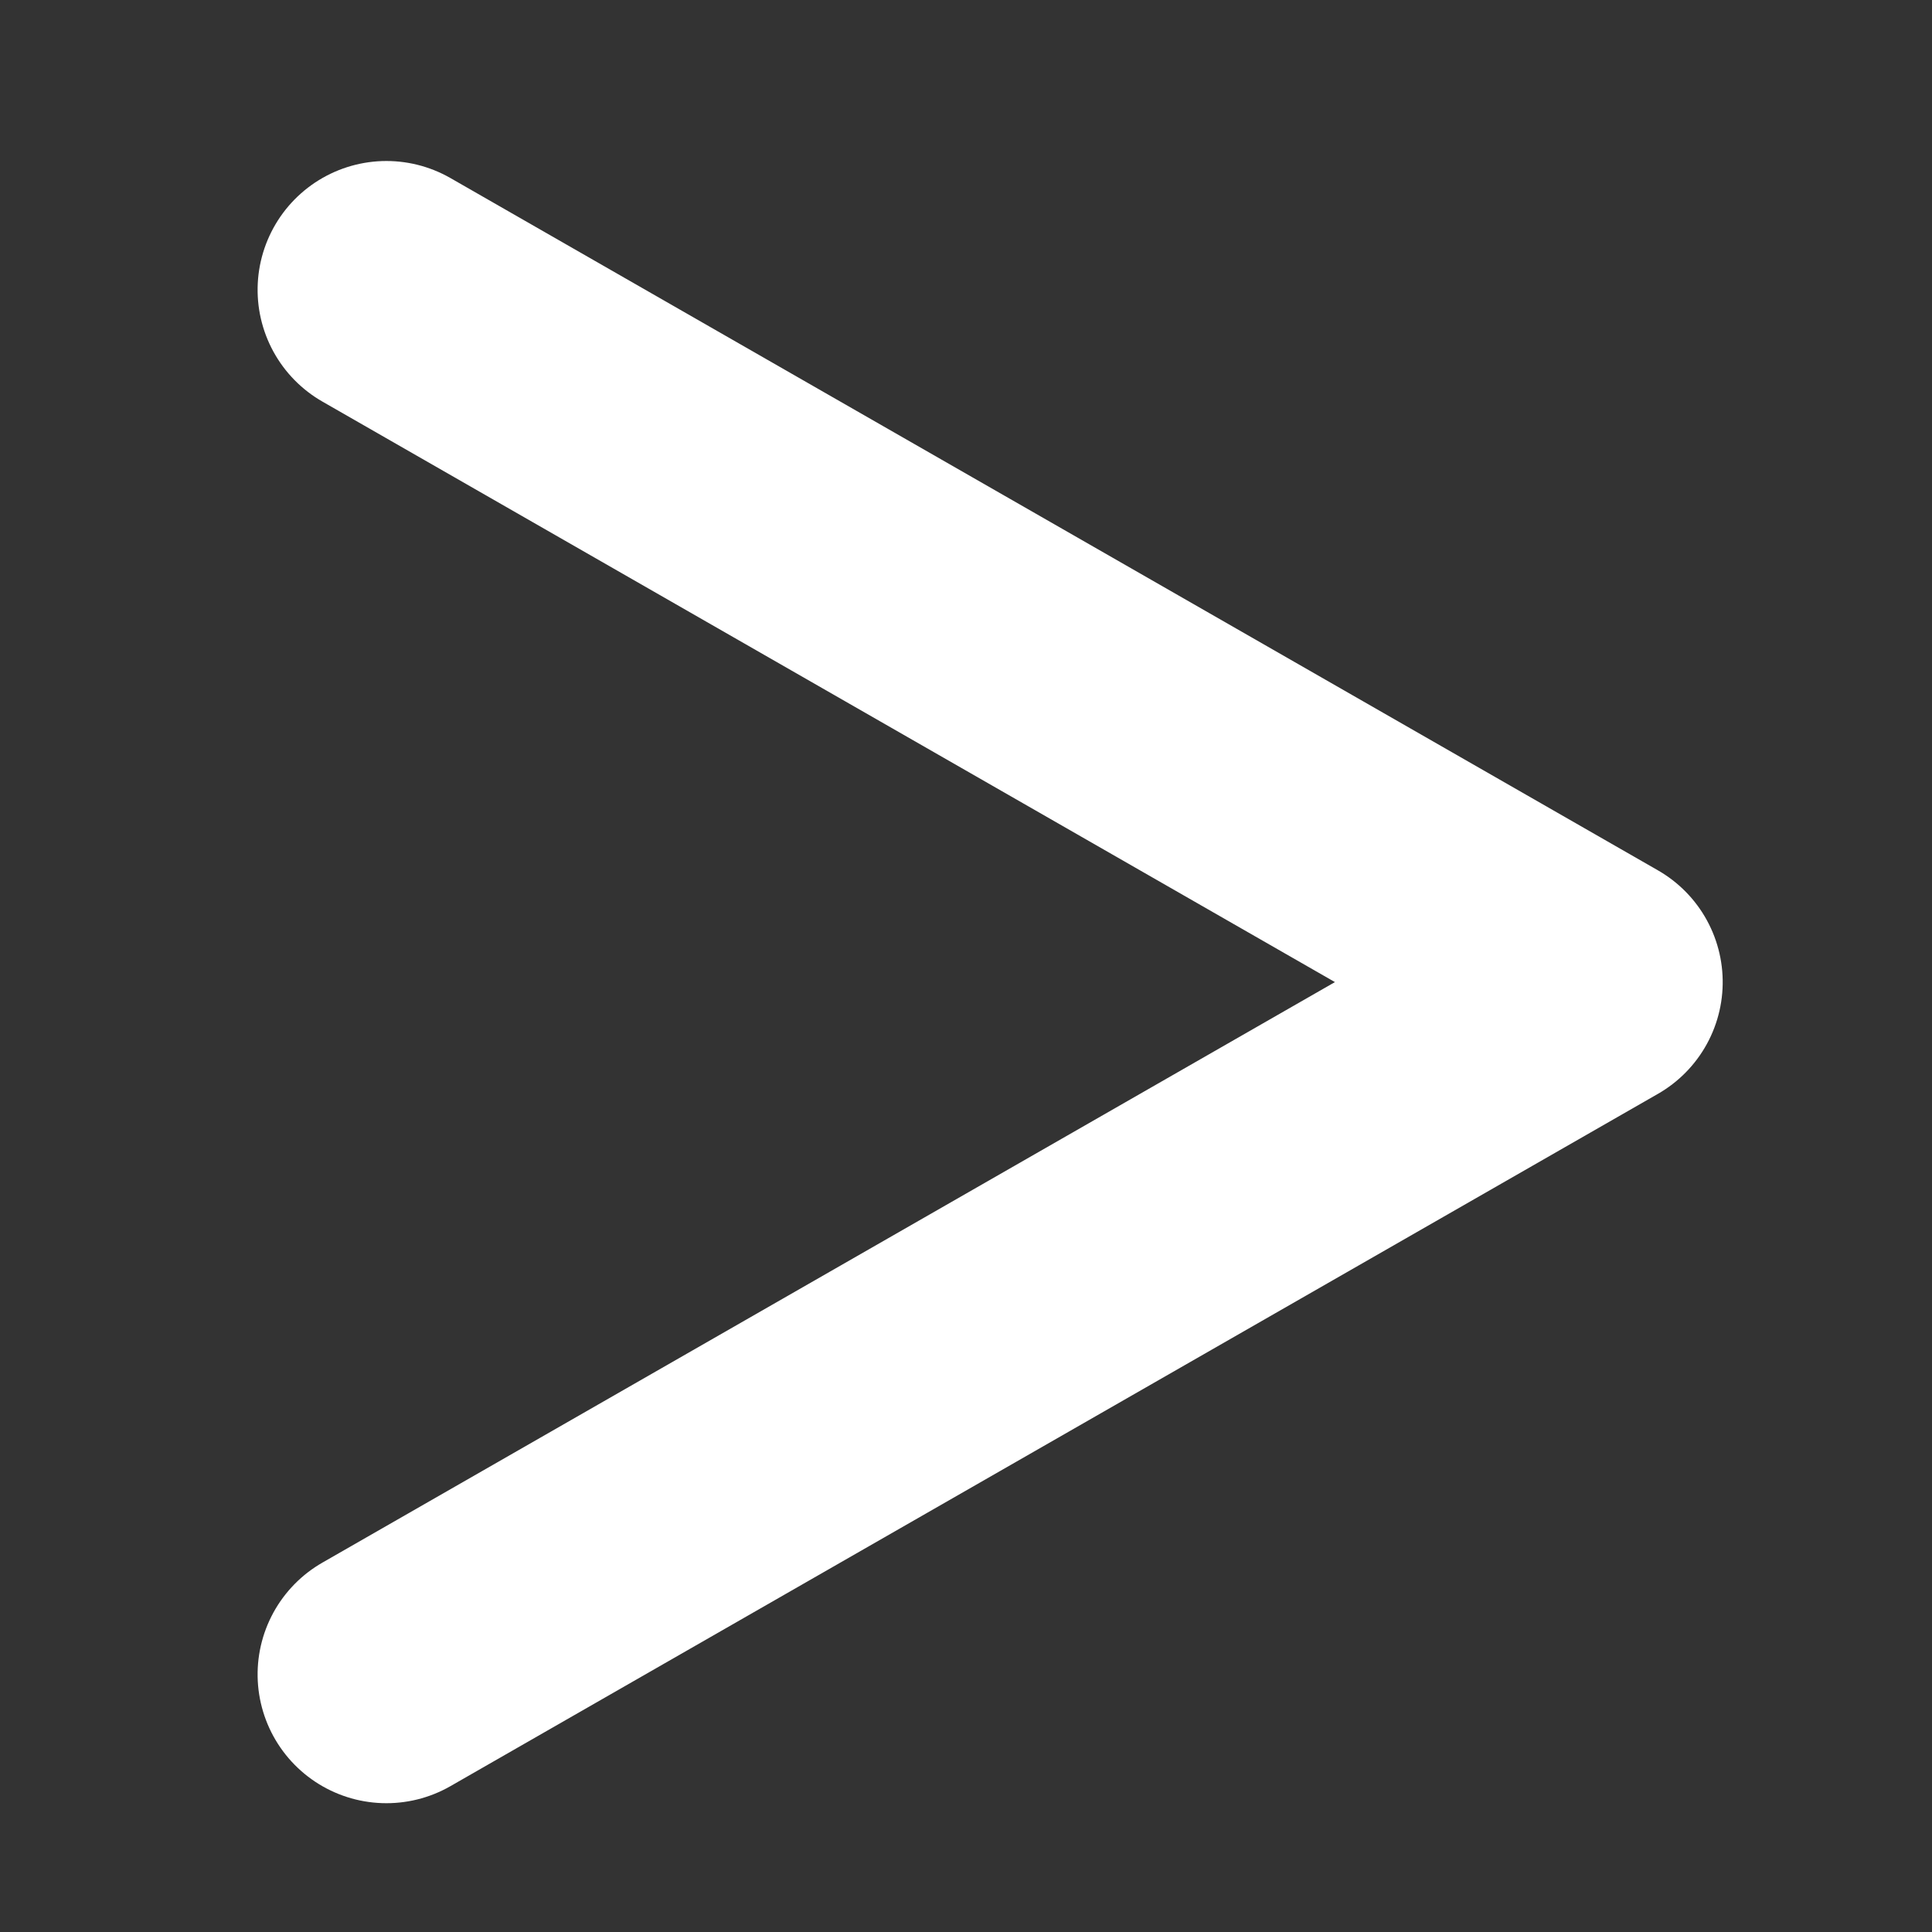 <?xml version="1.0" encoding="UTF-8"?>
<!DOCTYPE svg PUBLIC "-//W3C//DTD SVG 1.1//EN" "http://www.w3.org/Graphics/SVG/1.1/DTD/svg11.dtd">
<svg version="1.1" xmlns="http://www.w3.org/2000/svg" xmlns:xlink="http://www.w3.org/1999/xlink" width="120" height="120"  xml:space="preserve" id="canvas1">
    <rect width="100%" height="100%" fill="#333333" stroke="none"/>
    <path id="canvas1-bezier" stroke="rgb(255, 255, 255)" stroke-width="16" stroke-linecap="round" stroke-linejoin="round" stroke-miterlimit="10" fill="none" d="M -43,37.5 L 0,-37.5 43,37.5" transform="translate(61.5, 61) rotate(90)"  />
</svg>
